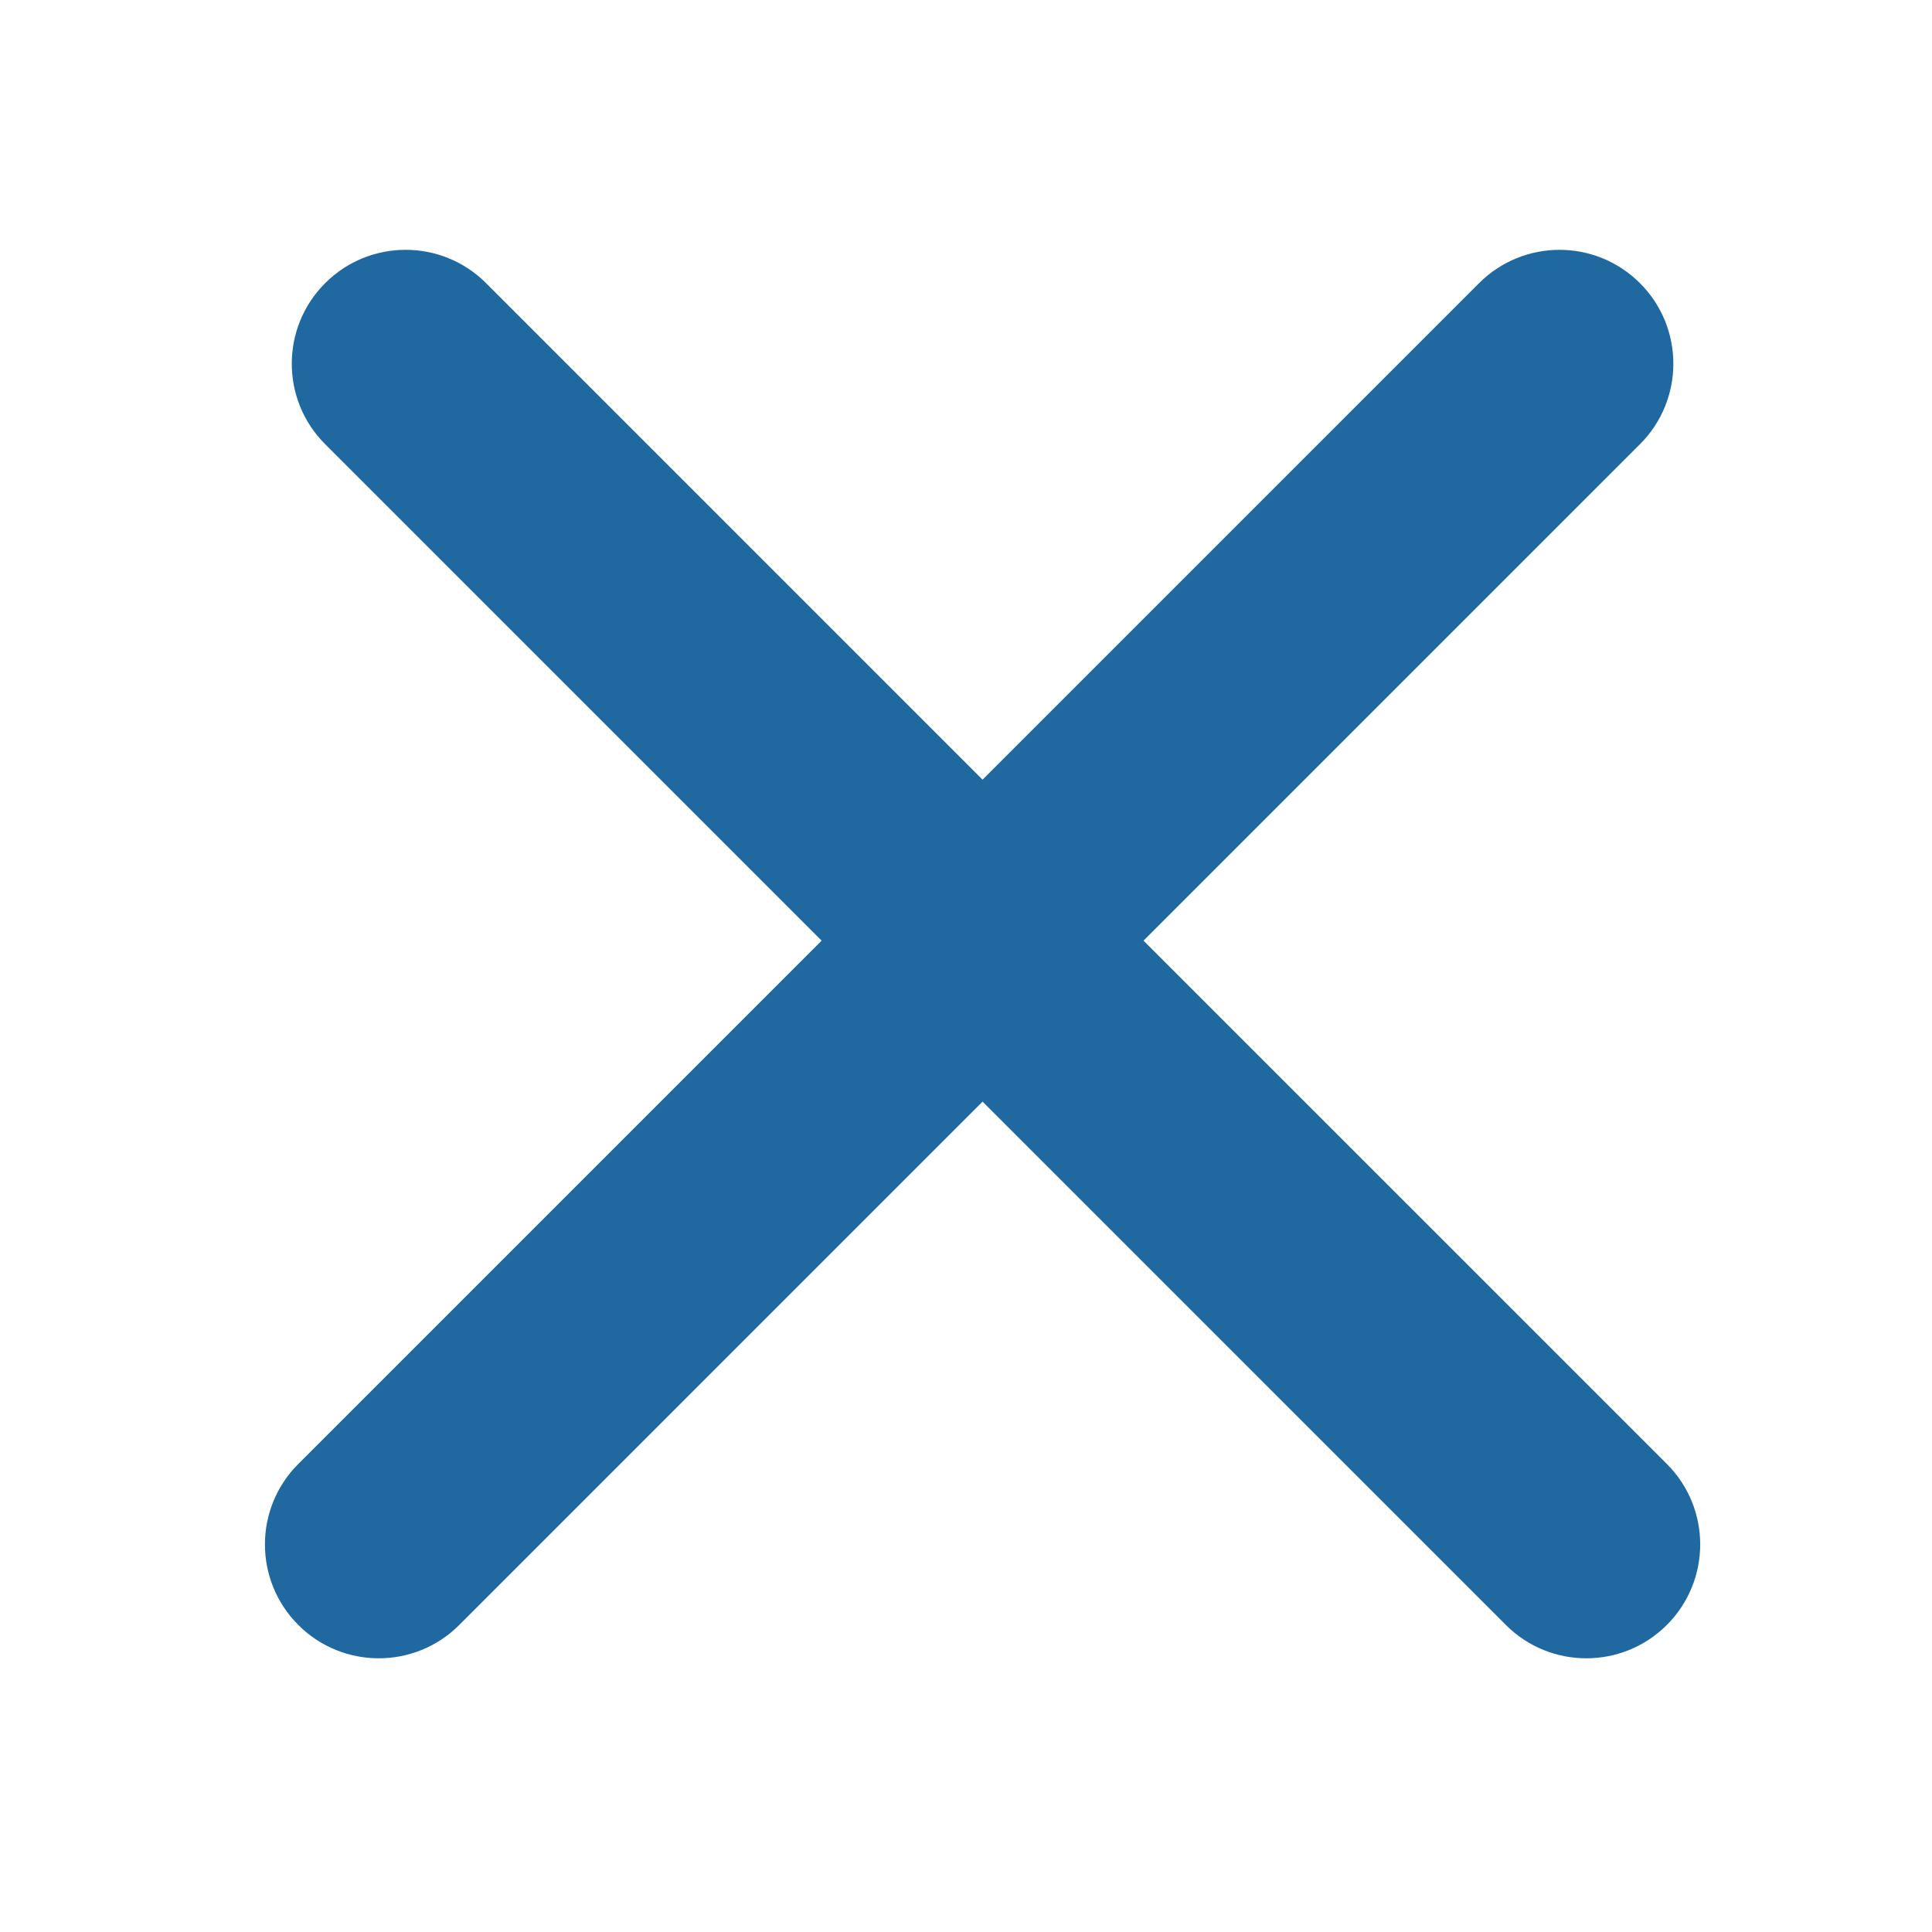 
<!-- Generator: Adobe Illustrator 16.0.0, SVG Export Plug-In . SVG Version:
6.00 Build 0) -->
<svg contentScriptType="text/ecmascript" zoomAndPan="magnify"
     xmlns:rdf="http://www.w3.org/1999/02/22-rdf-syntax-ns#"
     xmlns:xlink="http://www.w3.org/1999/xlink"
     xmlns:svg="http://www.w3.org/2000/svg" contentStyleType="text/css"
     id="Capa_1" sodipodi:docname="Product.svg"
     style="enable-background:new 0 0 92.132 92.132;fill:#2068a0;padding: 0px"
     version="1.1" xml:space="preserve" width="16"
     xmlns:sodipodi="http://sodipodi.sourceforge.net/DTD/sodipodi-0.dtd"
     xmlns:inkscape="http://www.inkscape.org/namespaces/inkscape"
     xmlns:dc="http://purl.org/dc/elements/1.1/"
     xmlns:cc="http://creativecommons.org/ns#"
     preserveAspectRatio="xMidYMid meet" inkscape:version="0.91 r13725"
     viewBox="0 0 92.132 92.132" height="16" xmlns="http://www.w3.org/2000/svg"
     x="0px" y="0px">
    <defs id="defs41"/>
    <sodipodi:namedview objecttolerance="10" bordercolor="#666666"
                        inkscape:window-height="1056" inkscape:zoom="6.1516316"
                        gridtolerance="10" id="namedview39"
                        inkscape:current-layer="g5" inkscape:window-y="24"
                        inkscape:cy="36.888245" inkscape:window-x="0"
                        inkscape:cx="-6.7301713" showgrid="false"
                        guidetolerance="10" inkscape:pageopacity="0"
                        inkscape:pageshadow="2" inkscape:window-width="1920"
                        inkscape:window-maximized="1" borderopacity="1"
                        pagecolor="#ffffff"/>
    <g id="g3">
        <g id="g5">
            <path id="path7"
                  d="m 14.224,77.489 c 1.059,1.062 2.451,1.591 3.839,1.591 1.388,0 2.78,-0.53 3.839,-1.591 L 46.856,52.534 71.81,77.489 c 1.059,1.062 2.451,1.591 3.839,1.591 1.387,0 2.778,-0.53 3.839,-1.591 2.12,-2.12 2.12,-5.557 0,-7.677 L 54.531,44.857 78.207,21.182 c 2.121,-2.119 2.121,-5.558 0,-7.677 -2.119,-2.121 -5.556,-2.121 -7.677,0 L 46.855,37.18 23.181,13.504 c -2.12,-2.121 -5.558,-2.121 -7.676,0 -2.121,2.119 -2.121,5.558 0,7.677 L 39.18,44.857 14.226,69.811 c -2.122,2.119 -2.122,5.556 -0.002,7.678 z"
                  inkscape:connector-curvature="0"/></g></g>
    <g id="g9"/>
    <g id="g11"/>
    <g id="g13"/>
    <g id="g15"/>
    <g id="g17"/>
    <g id="g19"/>
    <g id="g21"/>
    <g id="g23"/>
    <g id="g25"/>
    <g id="g27"/>
    <g id="g29"/>
    <g id="g31"/>
    <g id="g33"/>
    <g id="g35"/>
    <g id="g37"/></svg>